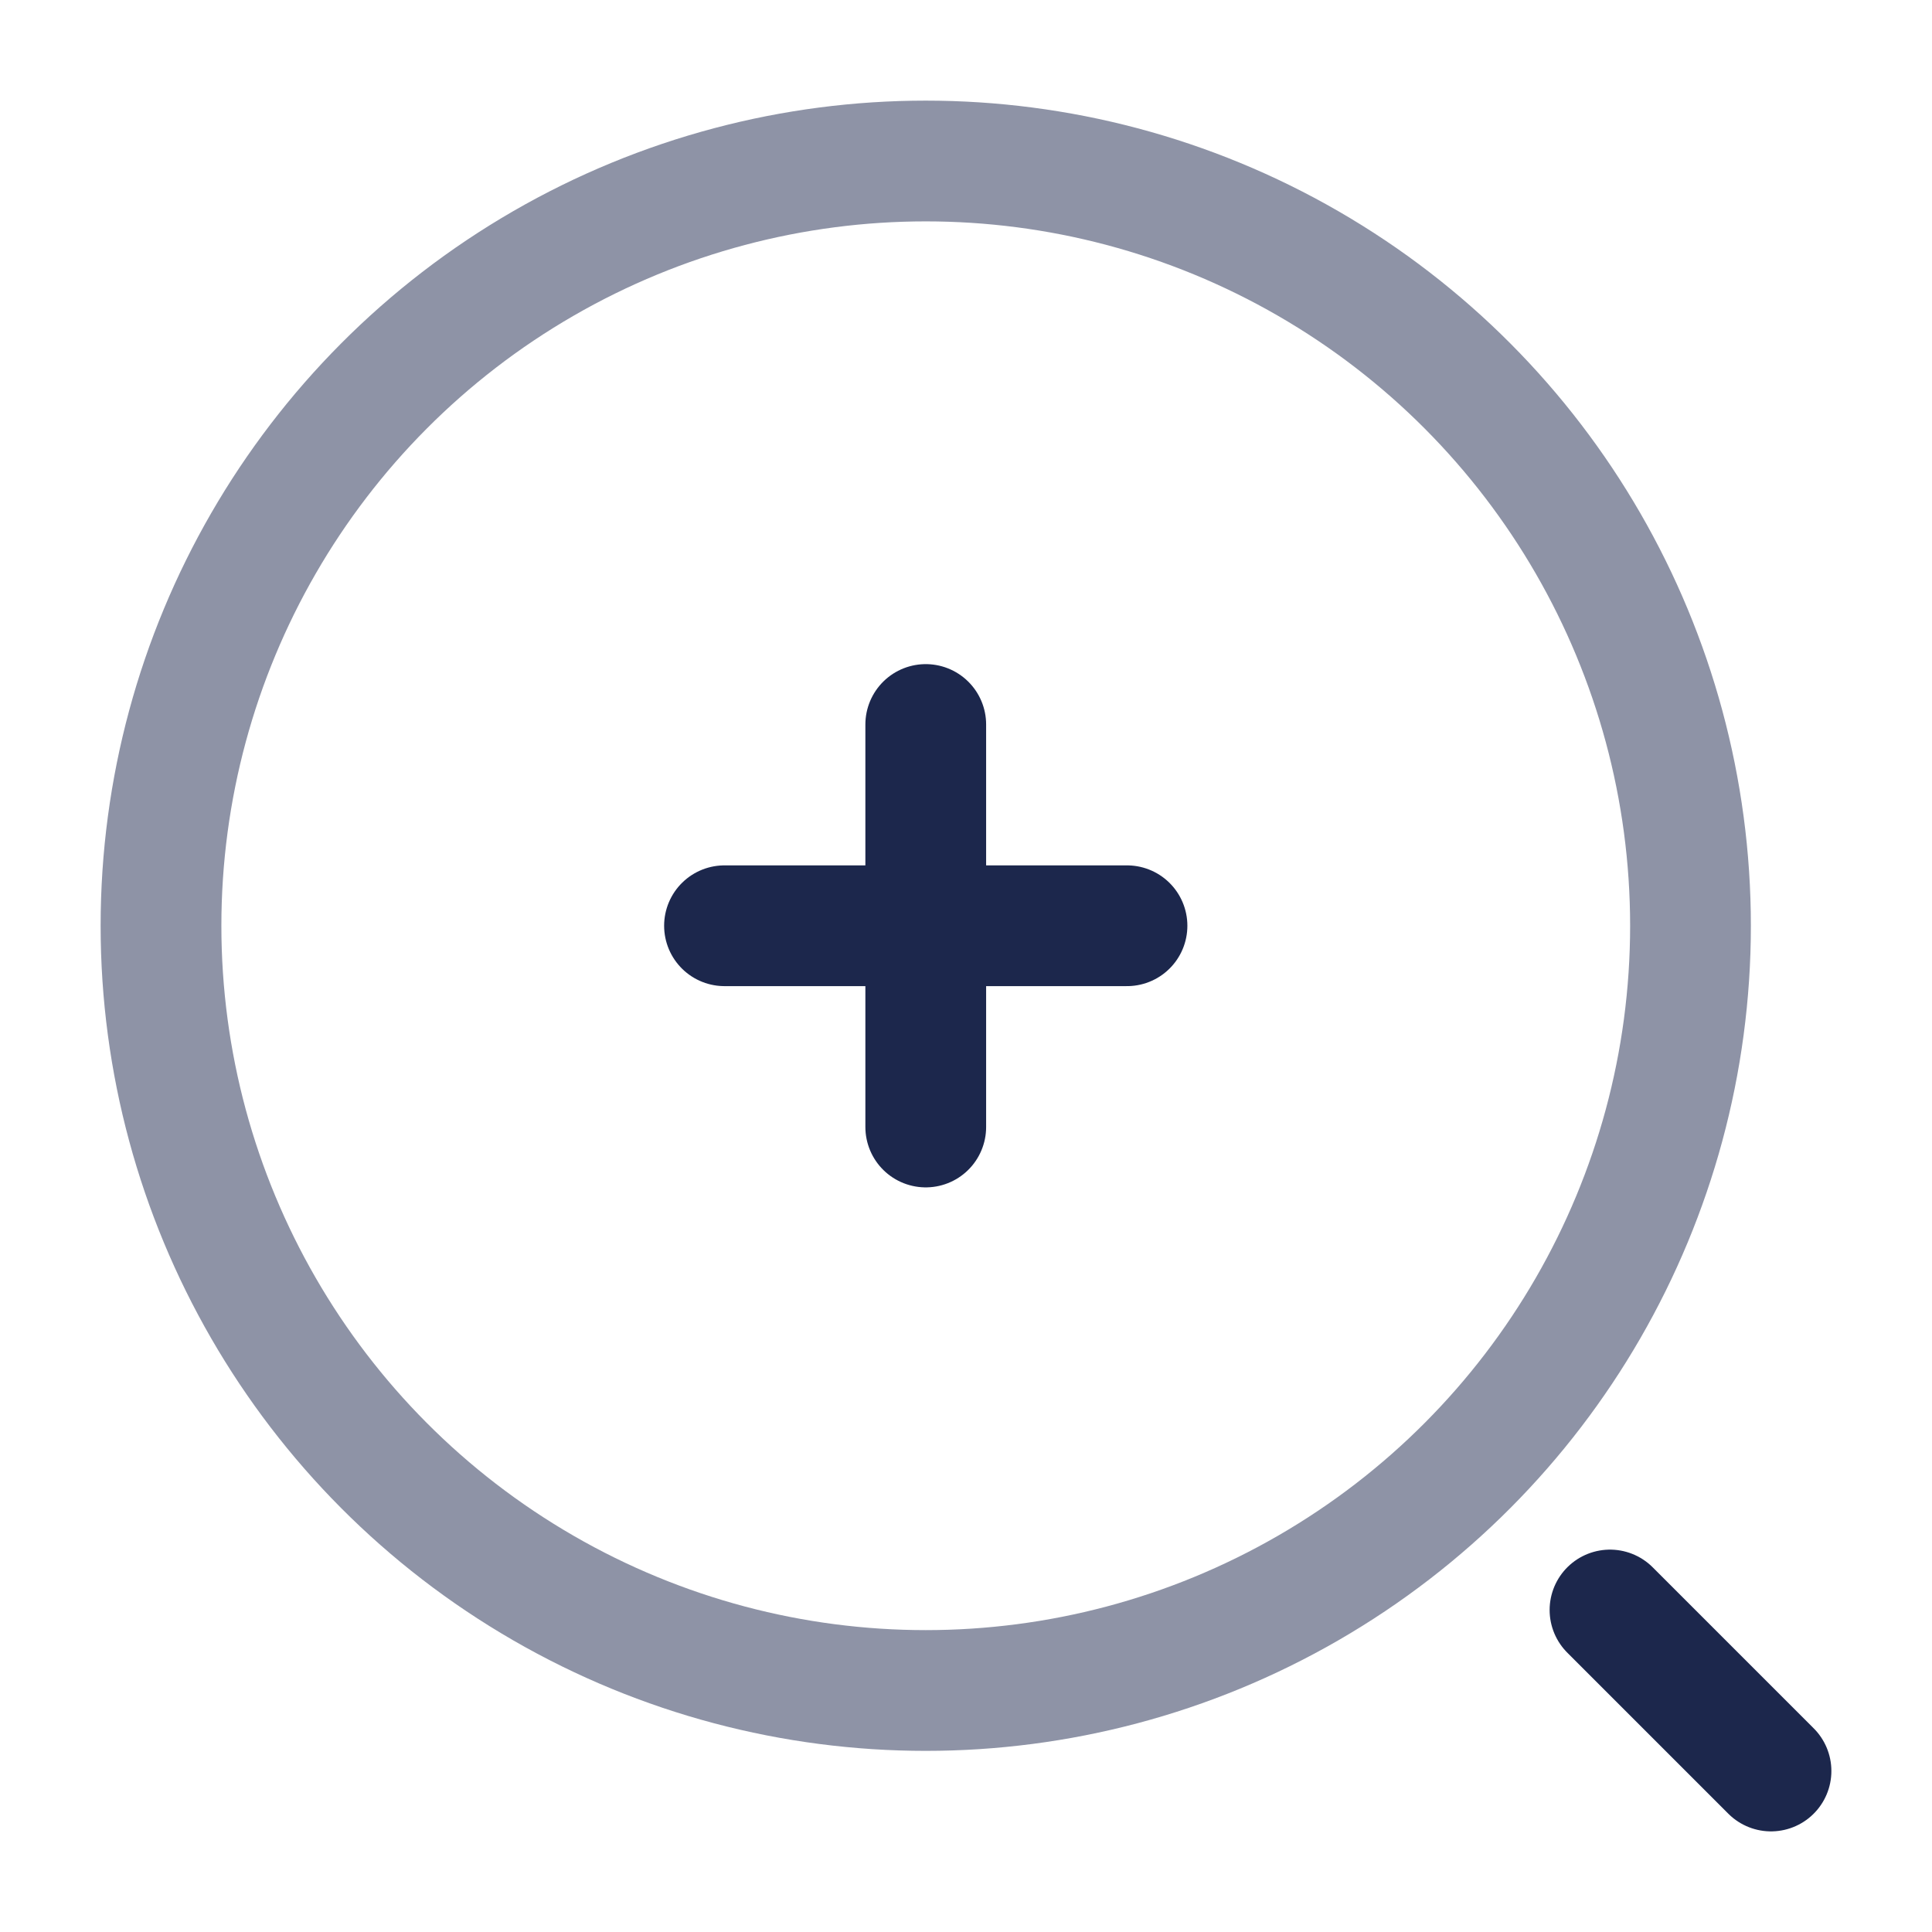 <svg width="24" height="24" viewBox="0 0 24 24" fill="none" xmlns="http://www.w3.org/2000/svg">
<g id="Line Duotone / Search / Minimalistic Magnifer Zoom In">
<circle id="Vector" cx="11.5" cy="11.5" r="9.5" stroke="#8E93A6" stroke-width="1.5"/>
<path id="Vector_2" d="M9 11.5H11.5M11.5 11.5H14M11.5 11.5V14M11.5 11.5V9" stroke="#1C274C" stroke-width="1.5" stroke-linecap="round"/>
<path id="Vector_3" d="M20 20L22 22" stroke="#1C274C" stroke-width="1.5" stroke-linecap="round"/>
</g>
</svg>
